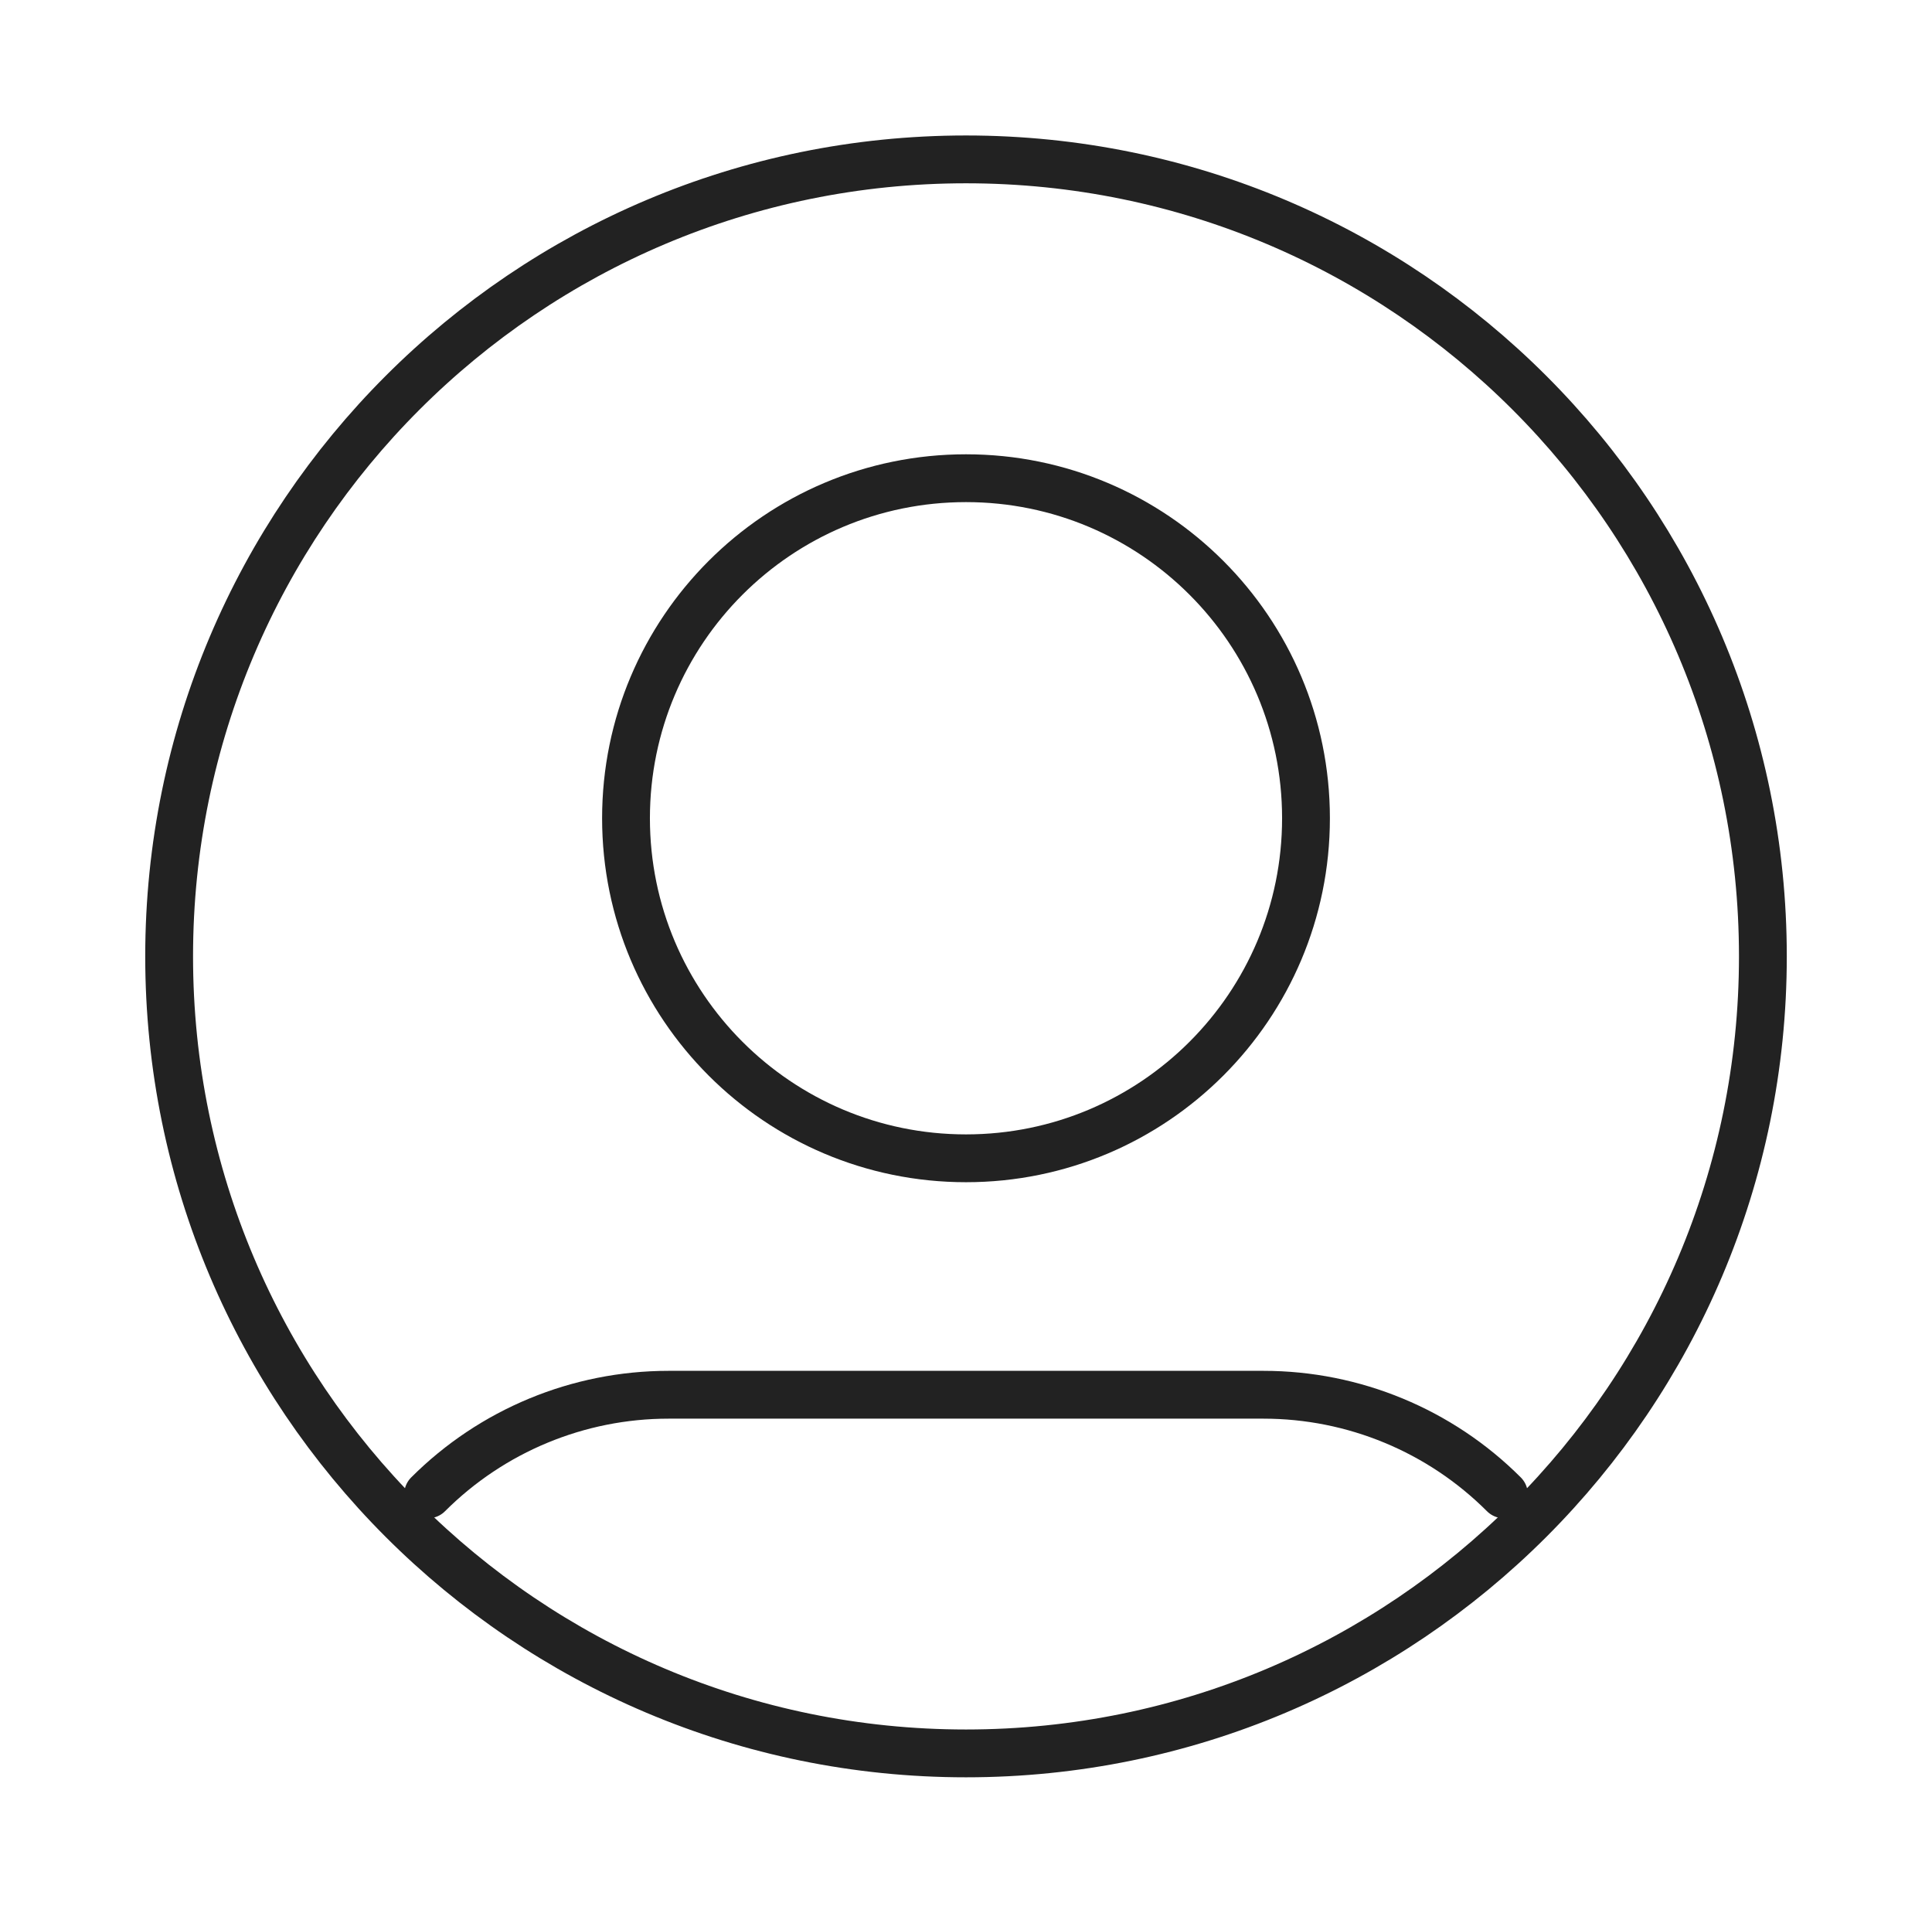 <svg width="99" height="98" viewBox="0 0 99 98" fill="none" xmlns="http://www.w3.org/2000/svg">
<g id="Icon/Seller">
<path id="Icon" d="M49.5 89.833C72.052 89.833 90.334 71.552 90.334 49C90.334 26.448 72.052 8.166 49.5 8.166C26.948 8.166 8.667 26.448 8.667 49C8.667 71.552 26.948 89.833 49.5 89.833Z" stroke="#222222" stroke-width="2.45" stroke-linecap="round" stroke-linejoin="round"/>
<path id="Icon_2" d="M77.064 76.561C73.797 73.294 69.365 71.458 64.745 71.458H34.256C29.635 71.458 25.204 73.294 21.936 76.561M66.922 41.922C66.922 51.544 59.122 59.344 49.5 59.344C39.878 59.344 32.078 51.544 32.078 41.922C32.078 32.3 39.878 24.5 49.5 24.5C59.122 24.5 66.922 32.3 66.922 41.922Z" stroke="#222222" stroke-width="2.45" stroke-linecap="round" stroke-linejoin="round"/>
</g>
</svg>
